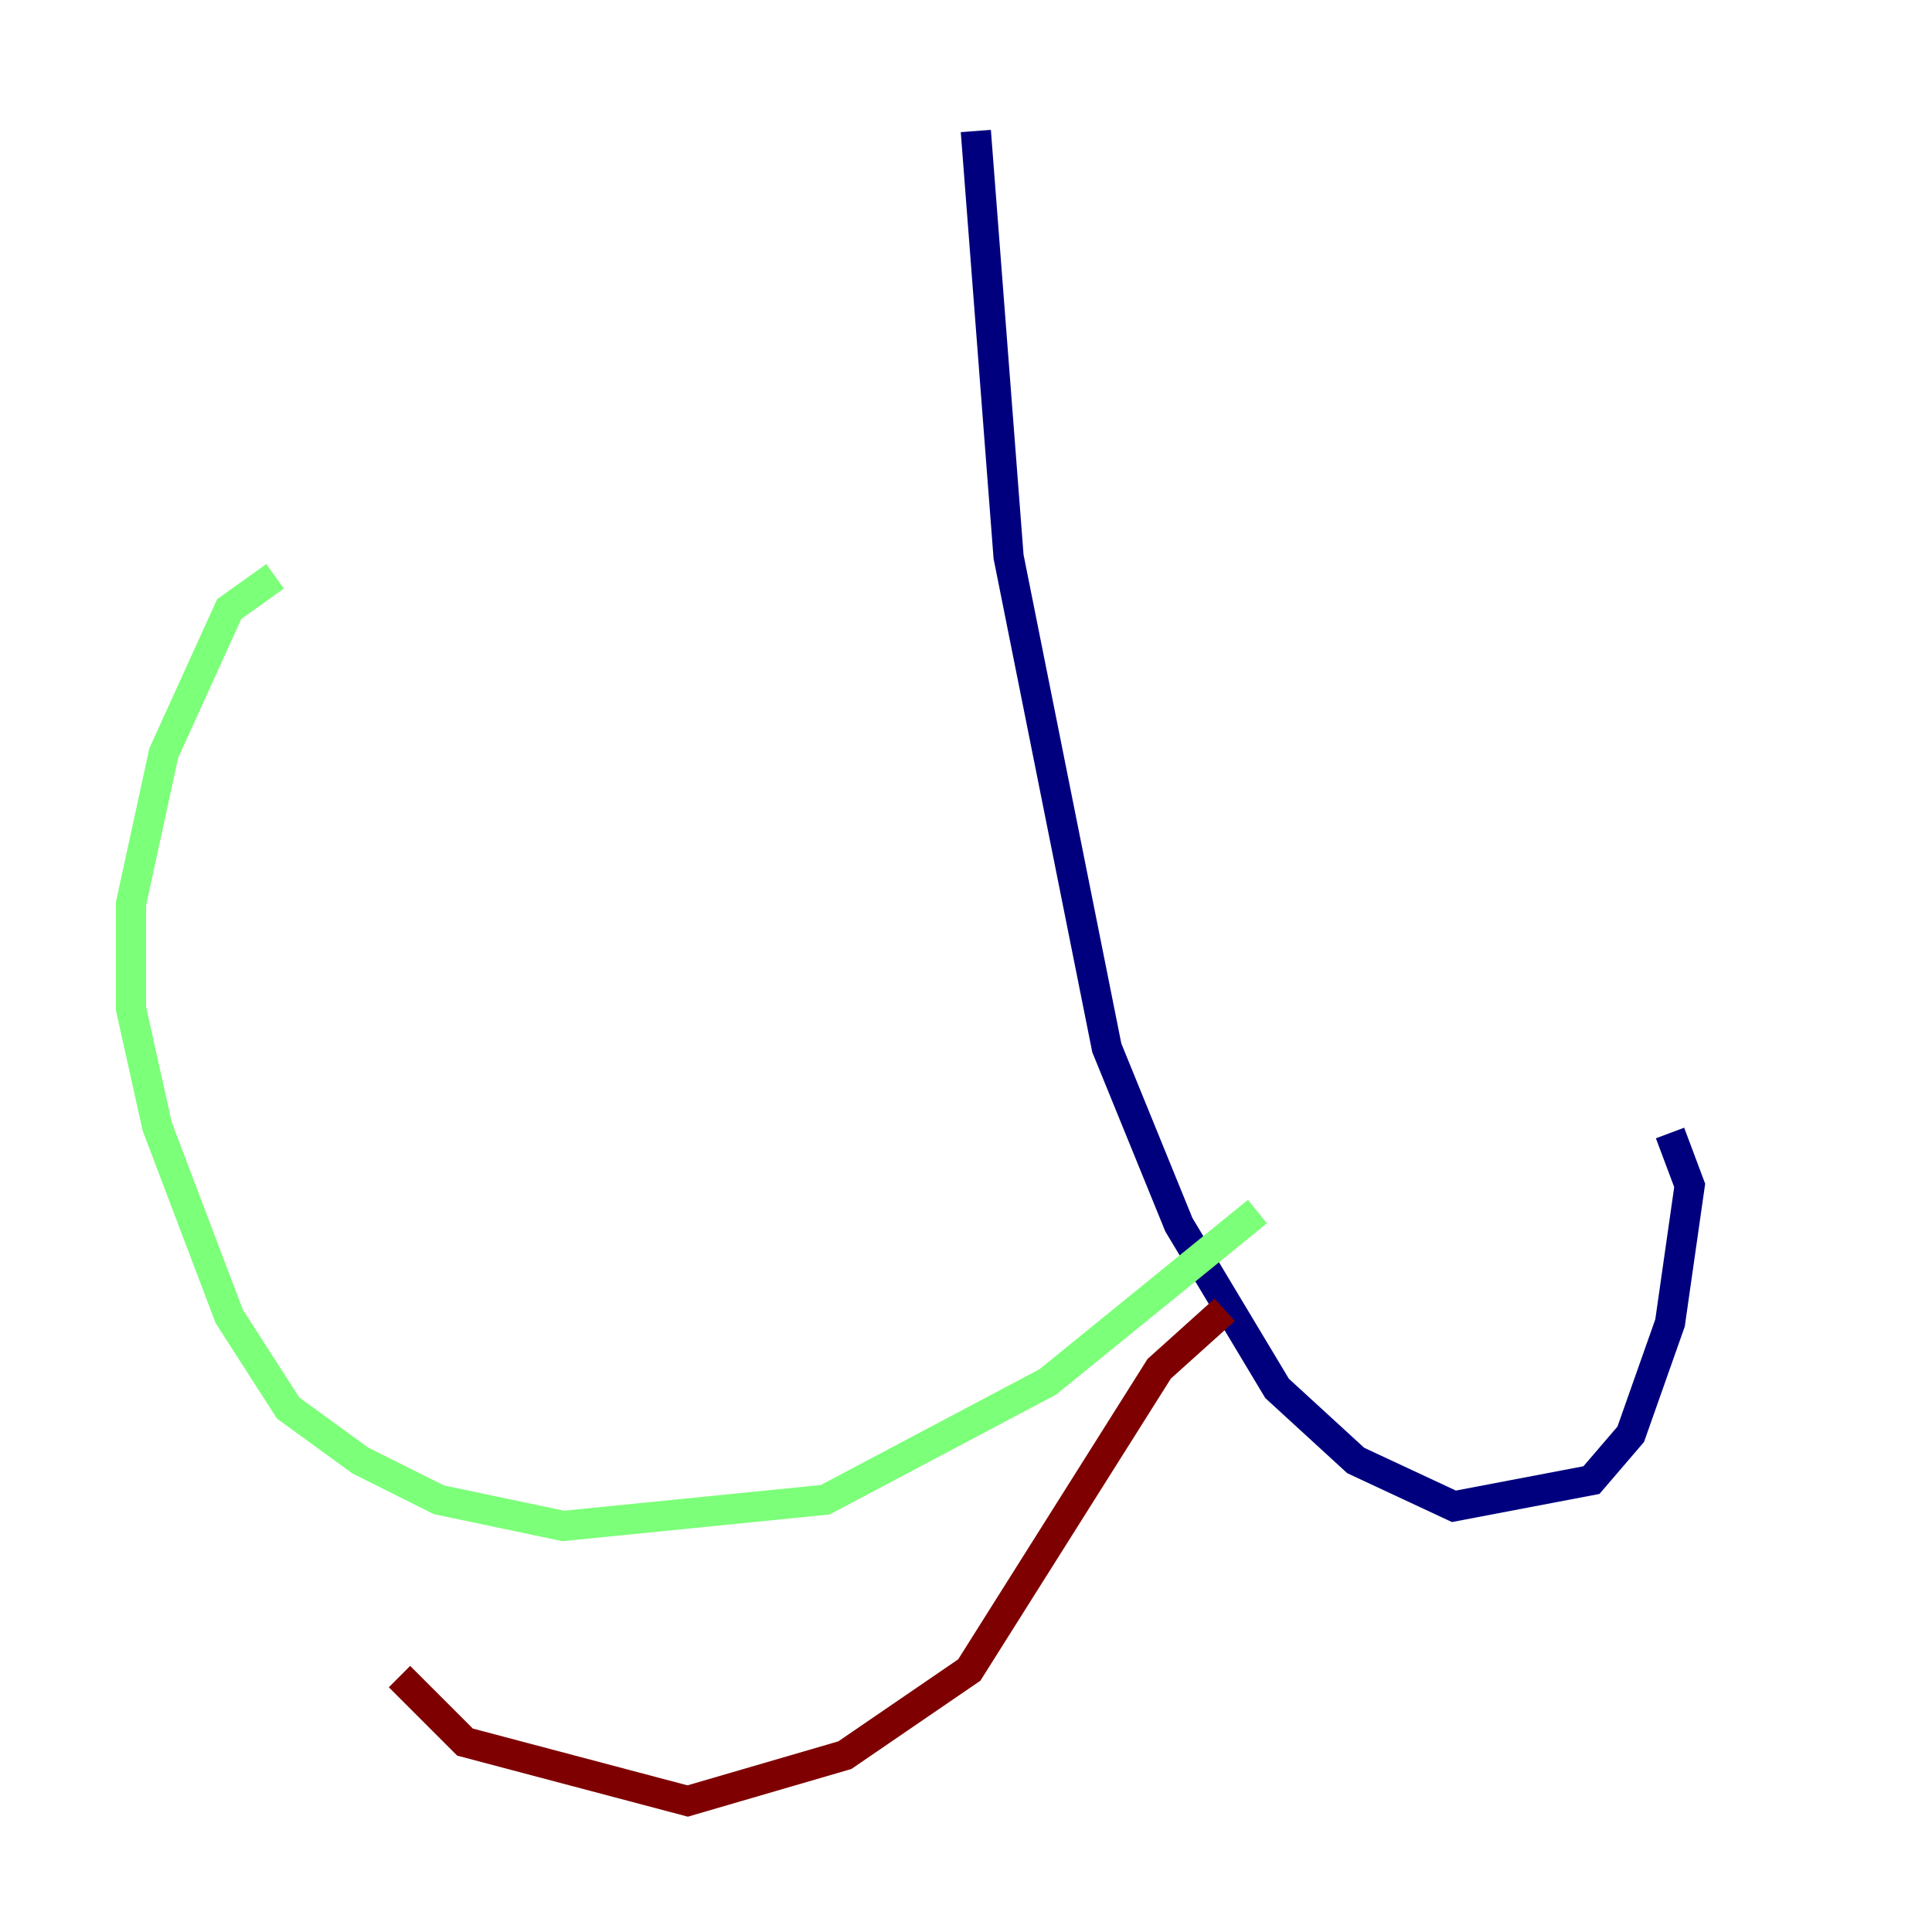 <?xml version="1.0" encoding="utf-8" ?>
<svg baseProfile="tiny" height="128" version="1.2" viewBox="0,0,128,128" width="128" xmlns="http://www.w3.org/2000/svg" xmlns:ev="http://www.w3.org/2001/xml-events" xmlns:xlink="http://www.w3.org/1999/xlink"><defs /><polyline fill="none" points="64.651,8.678 66.82,36.881 73.329,69.424 78.102,81.139 84.61,91.986 89.817,96.759 96.325,99.797 105.437,98.061 108.041,95.024 110.644,87.647 111.946,78.536 110.644,75.064" stroke="#00007f" stroke-width="2" /><polyline fill="none" points="83.308,80.271 69.424,91.552 54.671,99.363 37.315,101.098 29.071,99.363 23.864,96.759 19.091,93.288 15.186,87.214 10.414,74.63 8.678,66.82 8.678,59.878 10.848,49.898 15.186,40.352 18.224,38.183" stroke="#7cff79" stroke-width="2" /><polyline fill="none" points="81.139,86.78 76.8,90.685 64.217,110.644 55.973,116.285 45.559,119.322 30.807,115.417 26.468,111.078" stroke="#7f0000" stroke-width="2" /></svg>